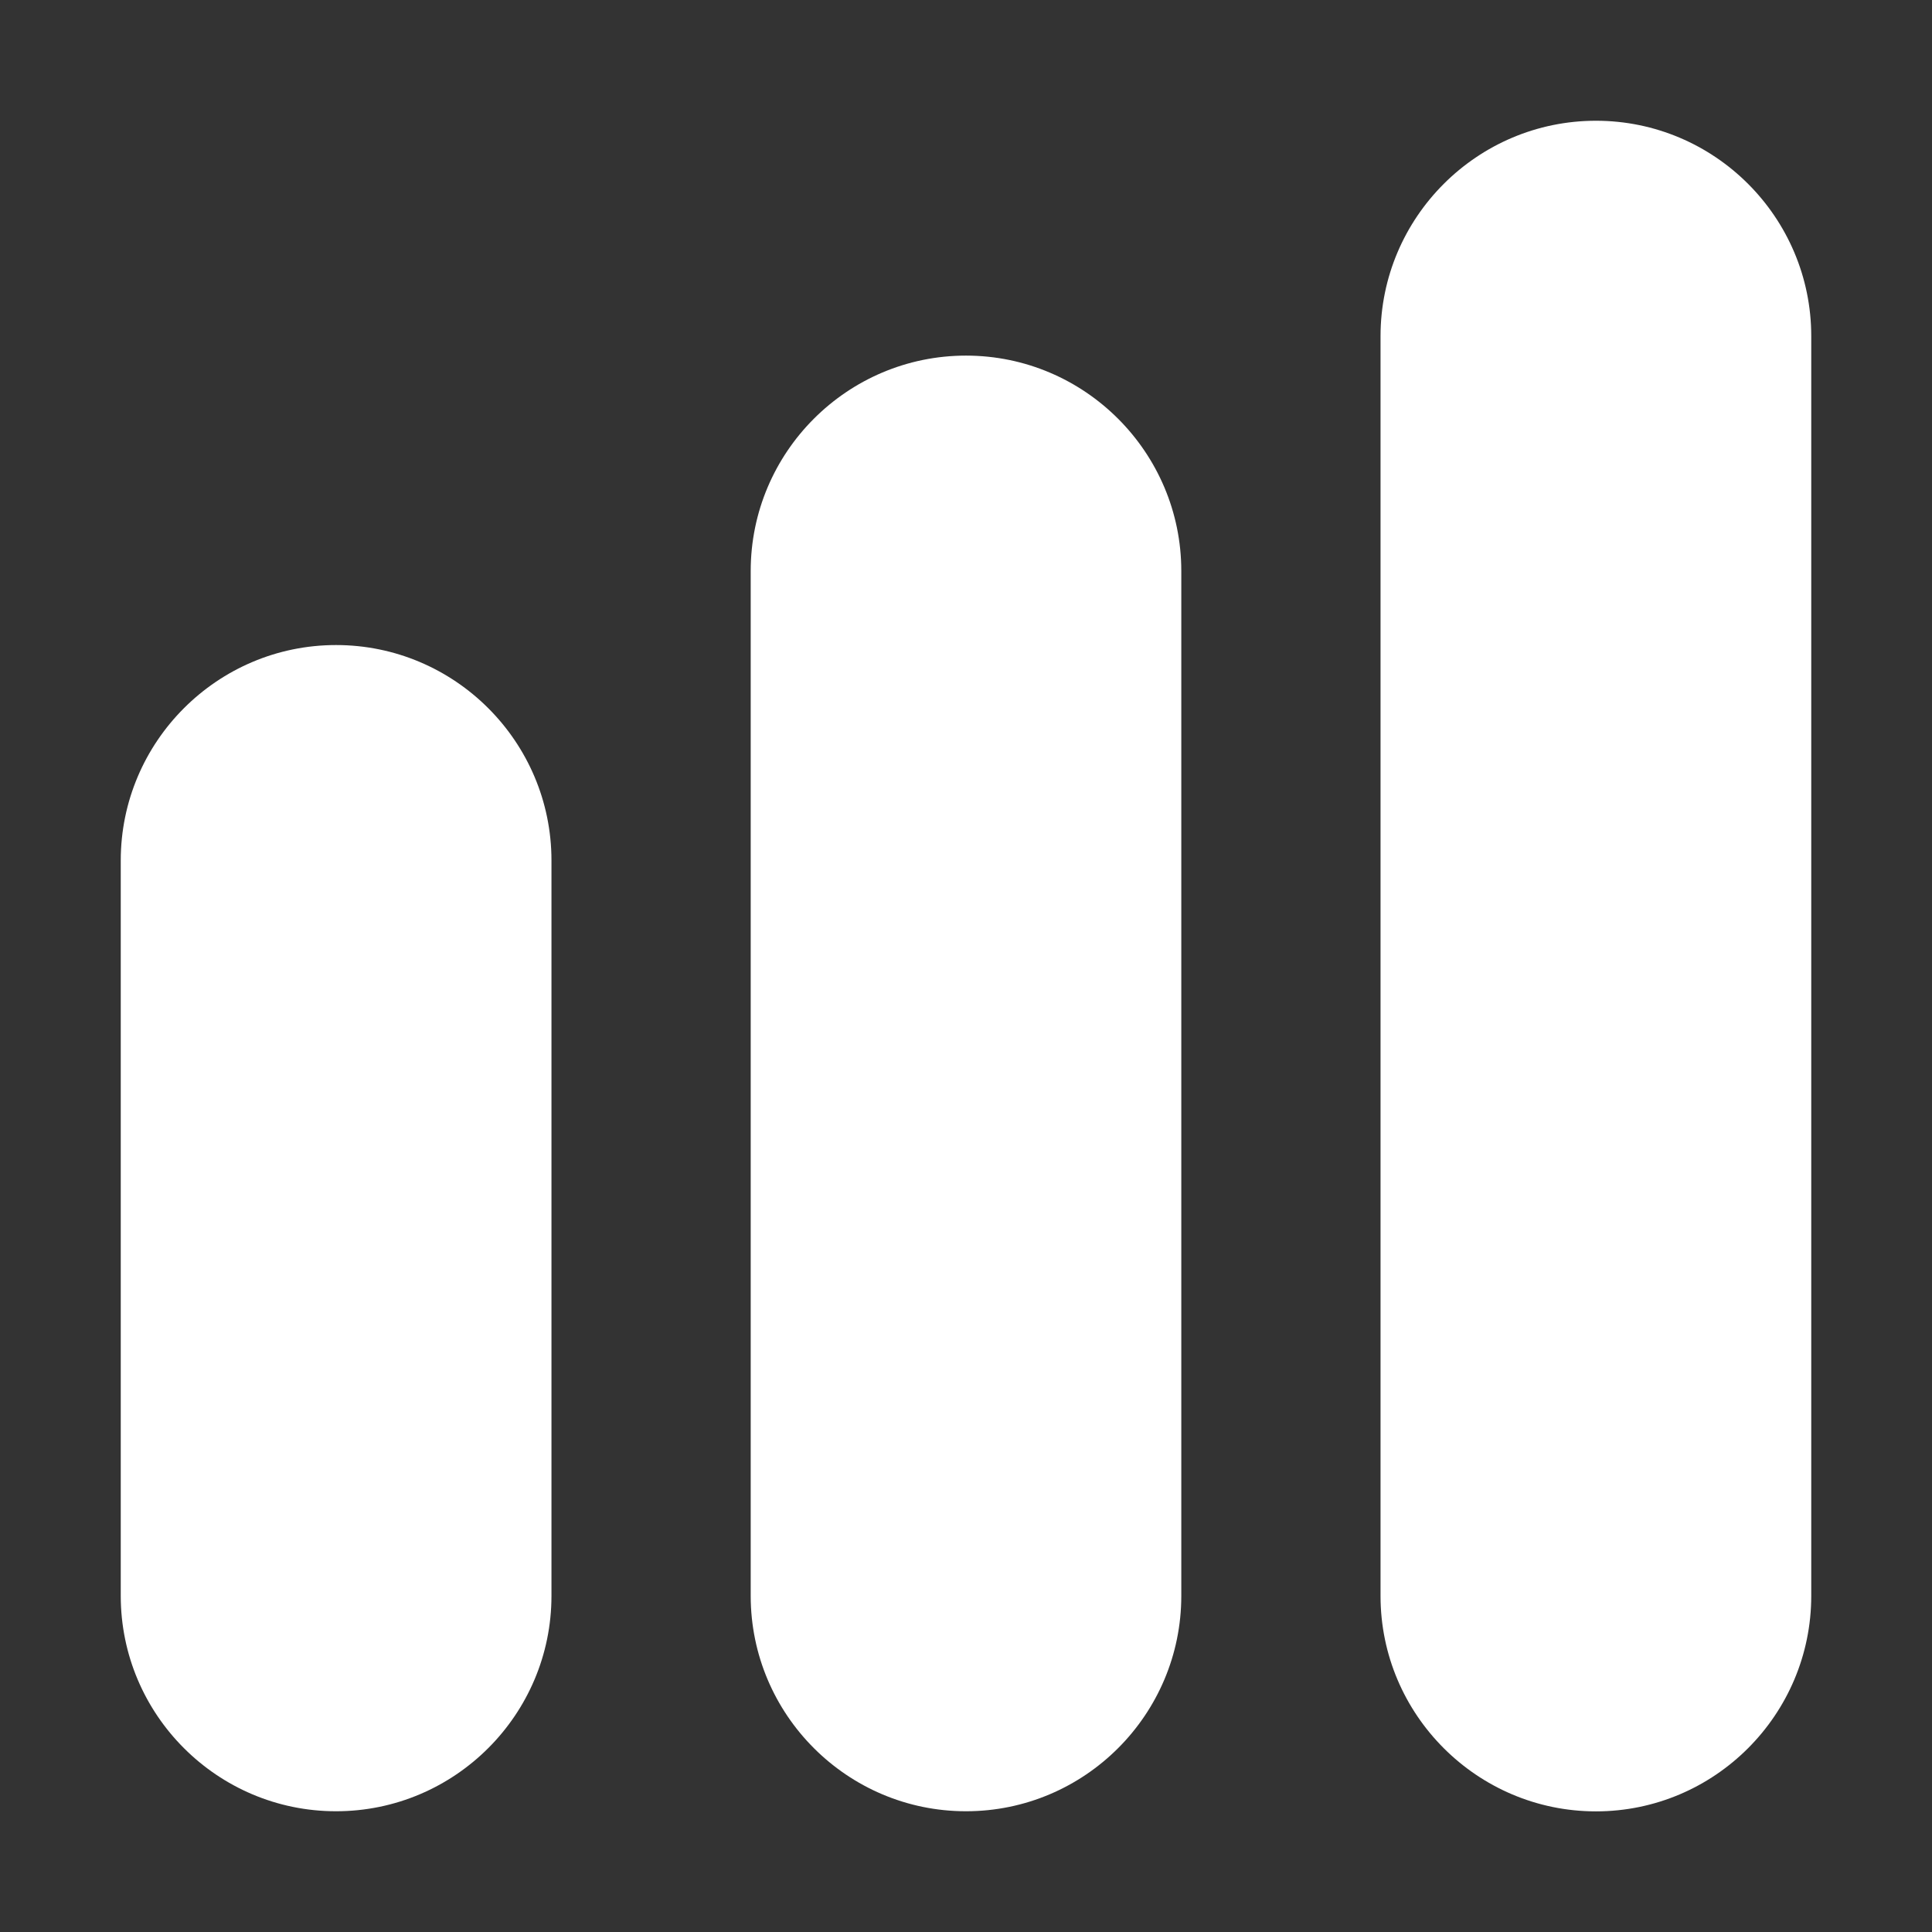 <?xml version="1.0" standalone="no"?><!DOCTYPE svg PUBLIC "-//W3C//DTD SVG 1.1//EN" "http://www.w3.org/Graphics/SVG/1.1/DTD/svg11.dtd"><svg t="1587549350978" class="icon" viewBox="0 0 1024 1024" version="1.1" xmlns="http://www.w3.org/2000/svg" p-id="6952" xmlns:xlink="http://www.w3.org/1999/xlink" width="200" height="200"><rect x="0" y="0" width="1024" height="1024" fill="#333333" stroke="none"/><defs><style type="text/css"></style></defs><path d="M845.888 64c-62.912 0-114.176 51.2-114.176 114.176v667.712c0 62.912 51.264 114.176 114.176 114.176S960 908.8 960 845.824V178.176C960 115.2 908.8 64 845.888 64zM512 188.48c-62.912 0-114.112 51.2-114.112 114.176v543.168C397.888 908.8 449.088 960 512 960s114.112-51.2 114.112-114.176V302.656c0-62.912-51.2-114.176-114.112-114.176zM178.112 341.888C115.2 341.888 64 393.152 64 456.064v389.76C64 908.8 115.2 960 178.112 960s114.176-51.2 114.176-114.176v-389.76c0-62.912-51.2-114.176-114.176-114.176z" p-id="6953" fill="#ffffff"></path></svg>